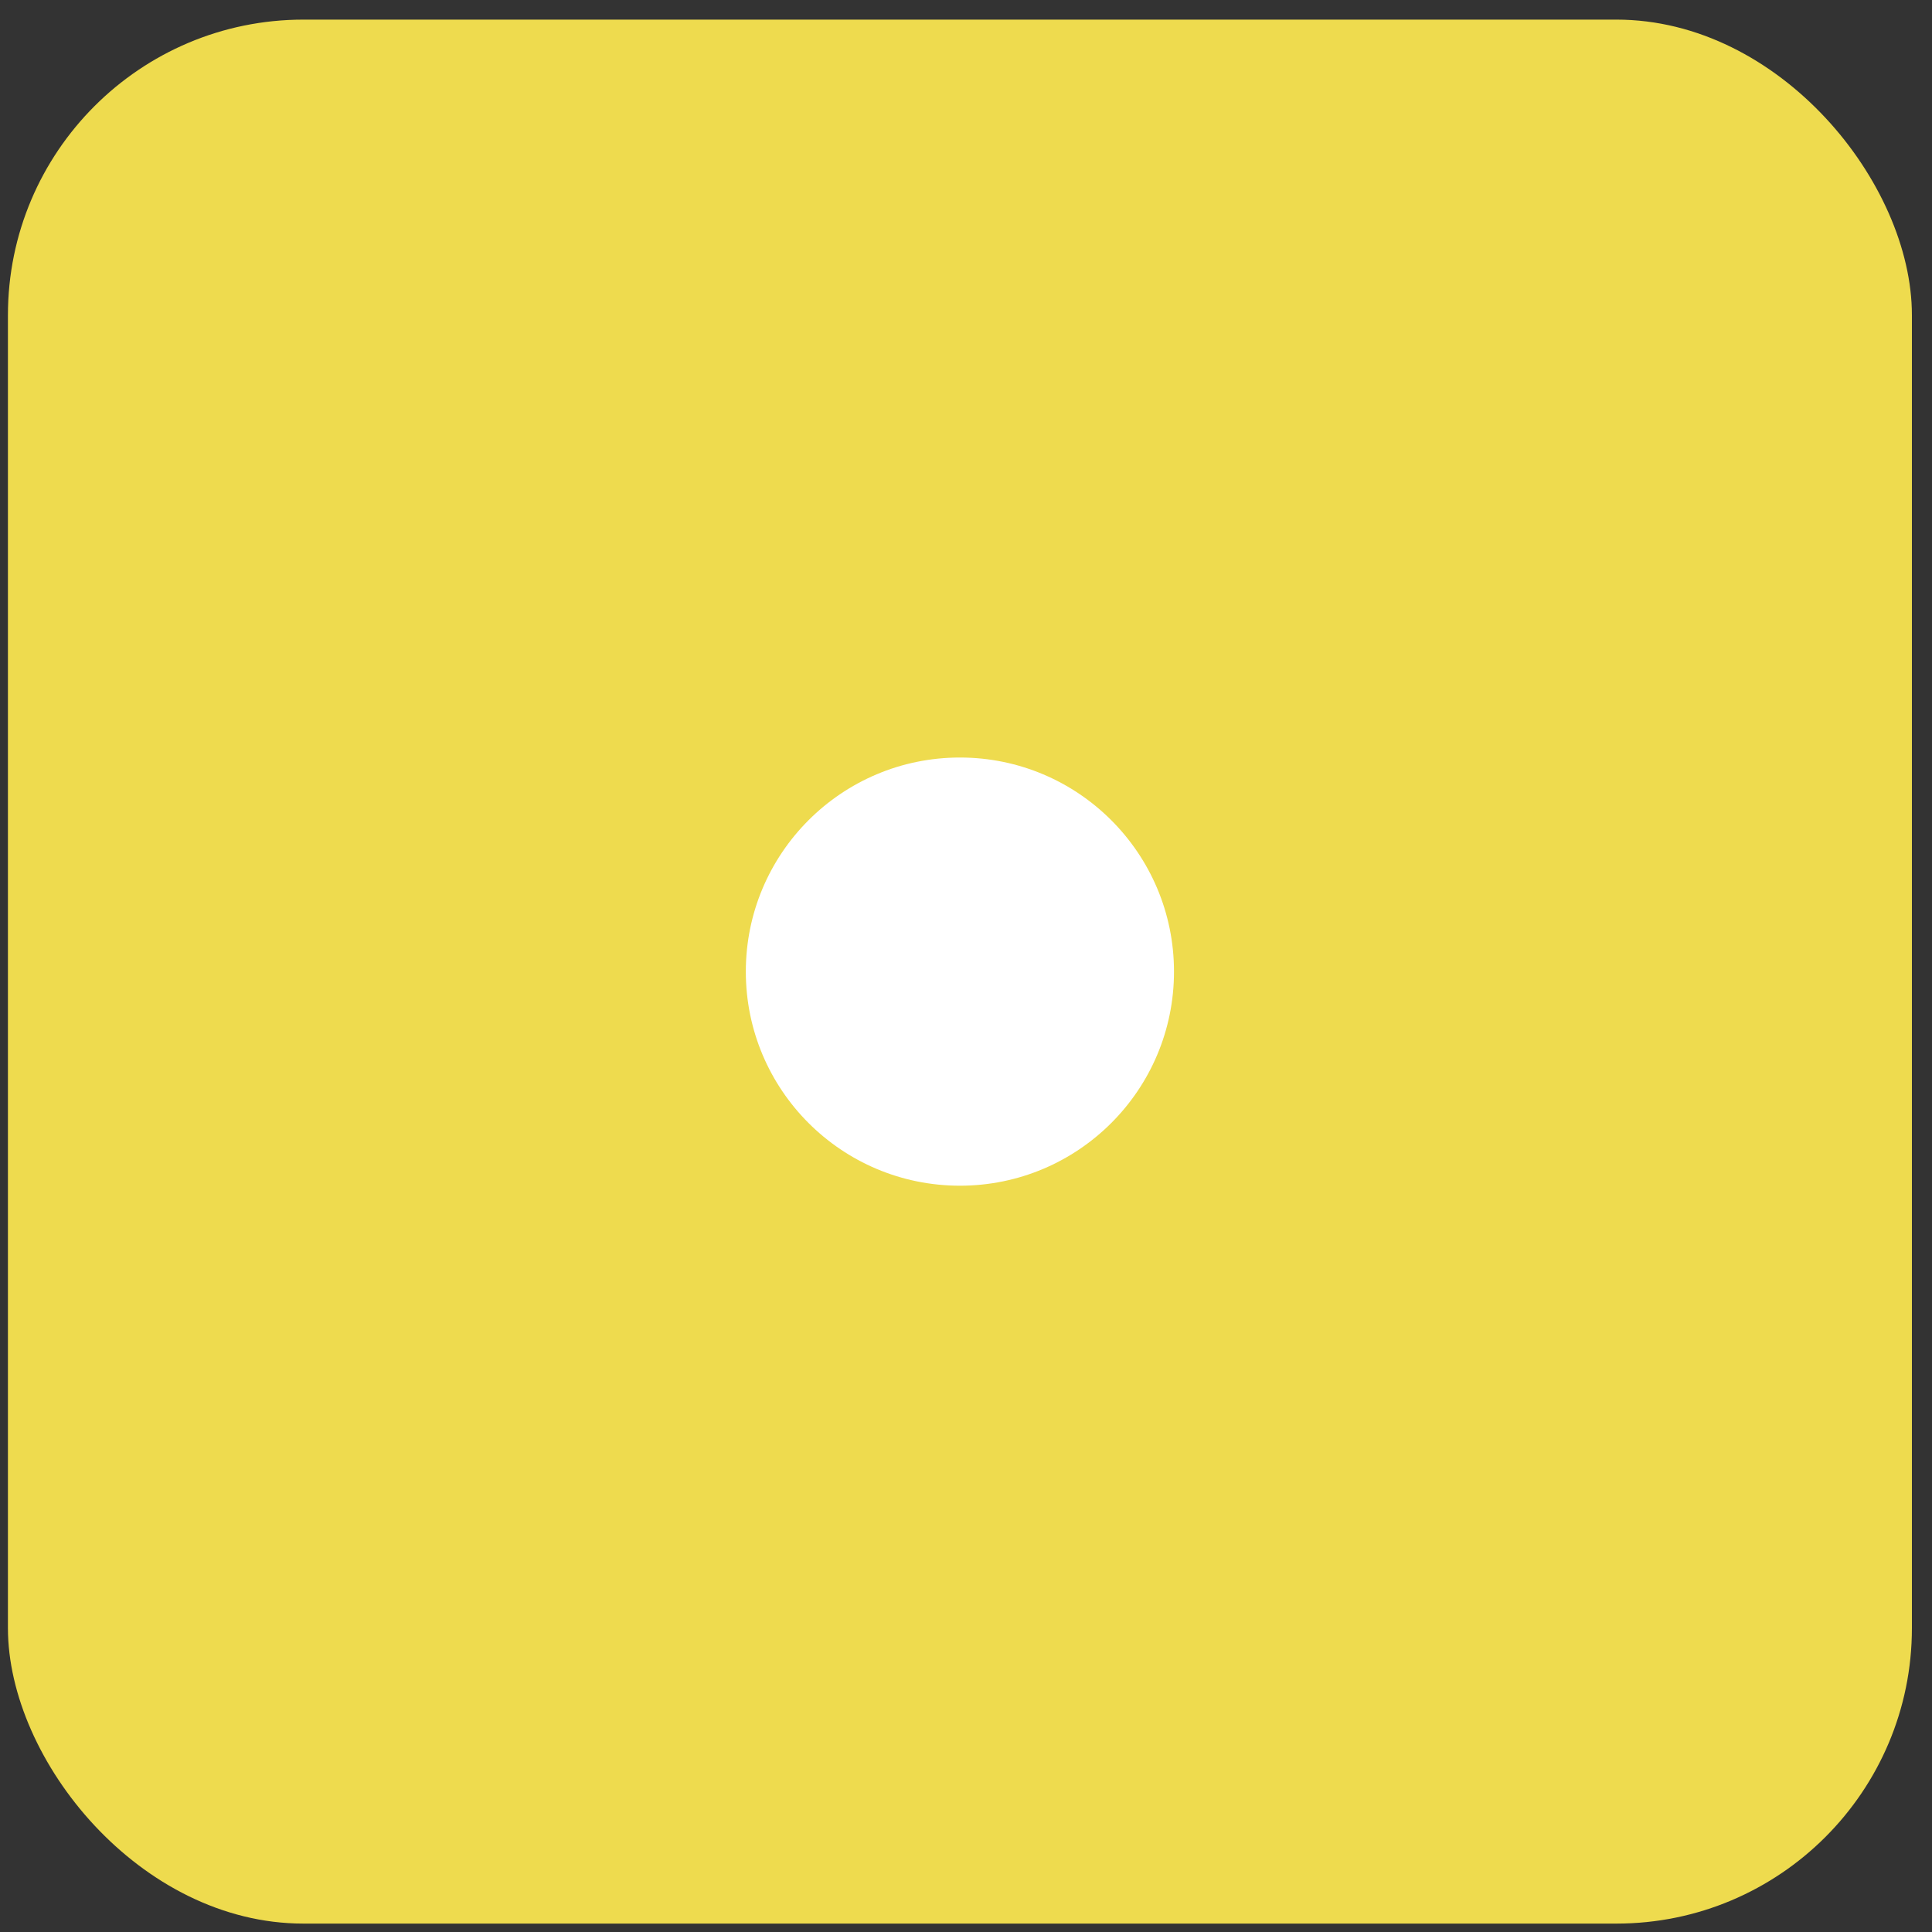 <svg width="85" height="85" viewBox="0 0 85 85" fill="none" xmlns="http://www.w3.org/2000/svg">
<rect x="0" y="0" width="85" height="85" fill="#333333" stroke="none"/>
<rect x="0.349" y="0.863" width="83.767" height="83.767" rx="13" fill="#EEDB4E"/>
<circle cx="42.232" cy="42.747" r="9.419" fill="white"/>
</svg>
